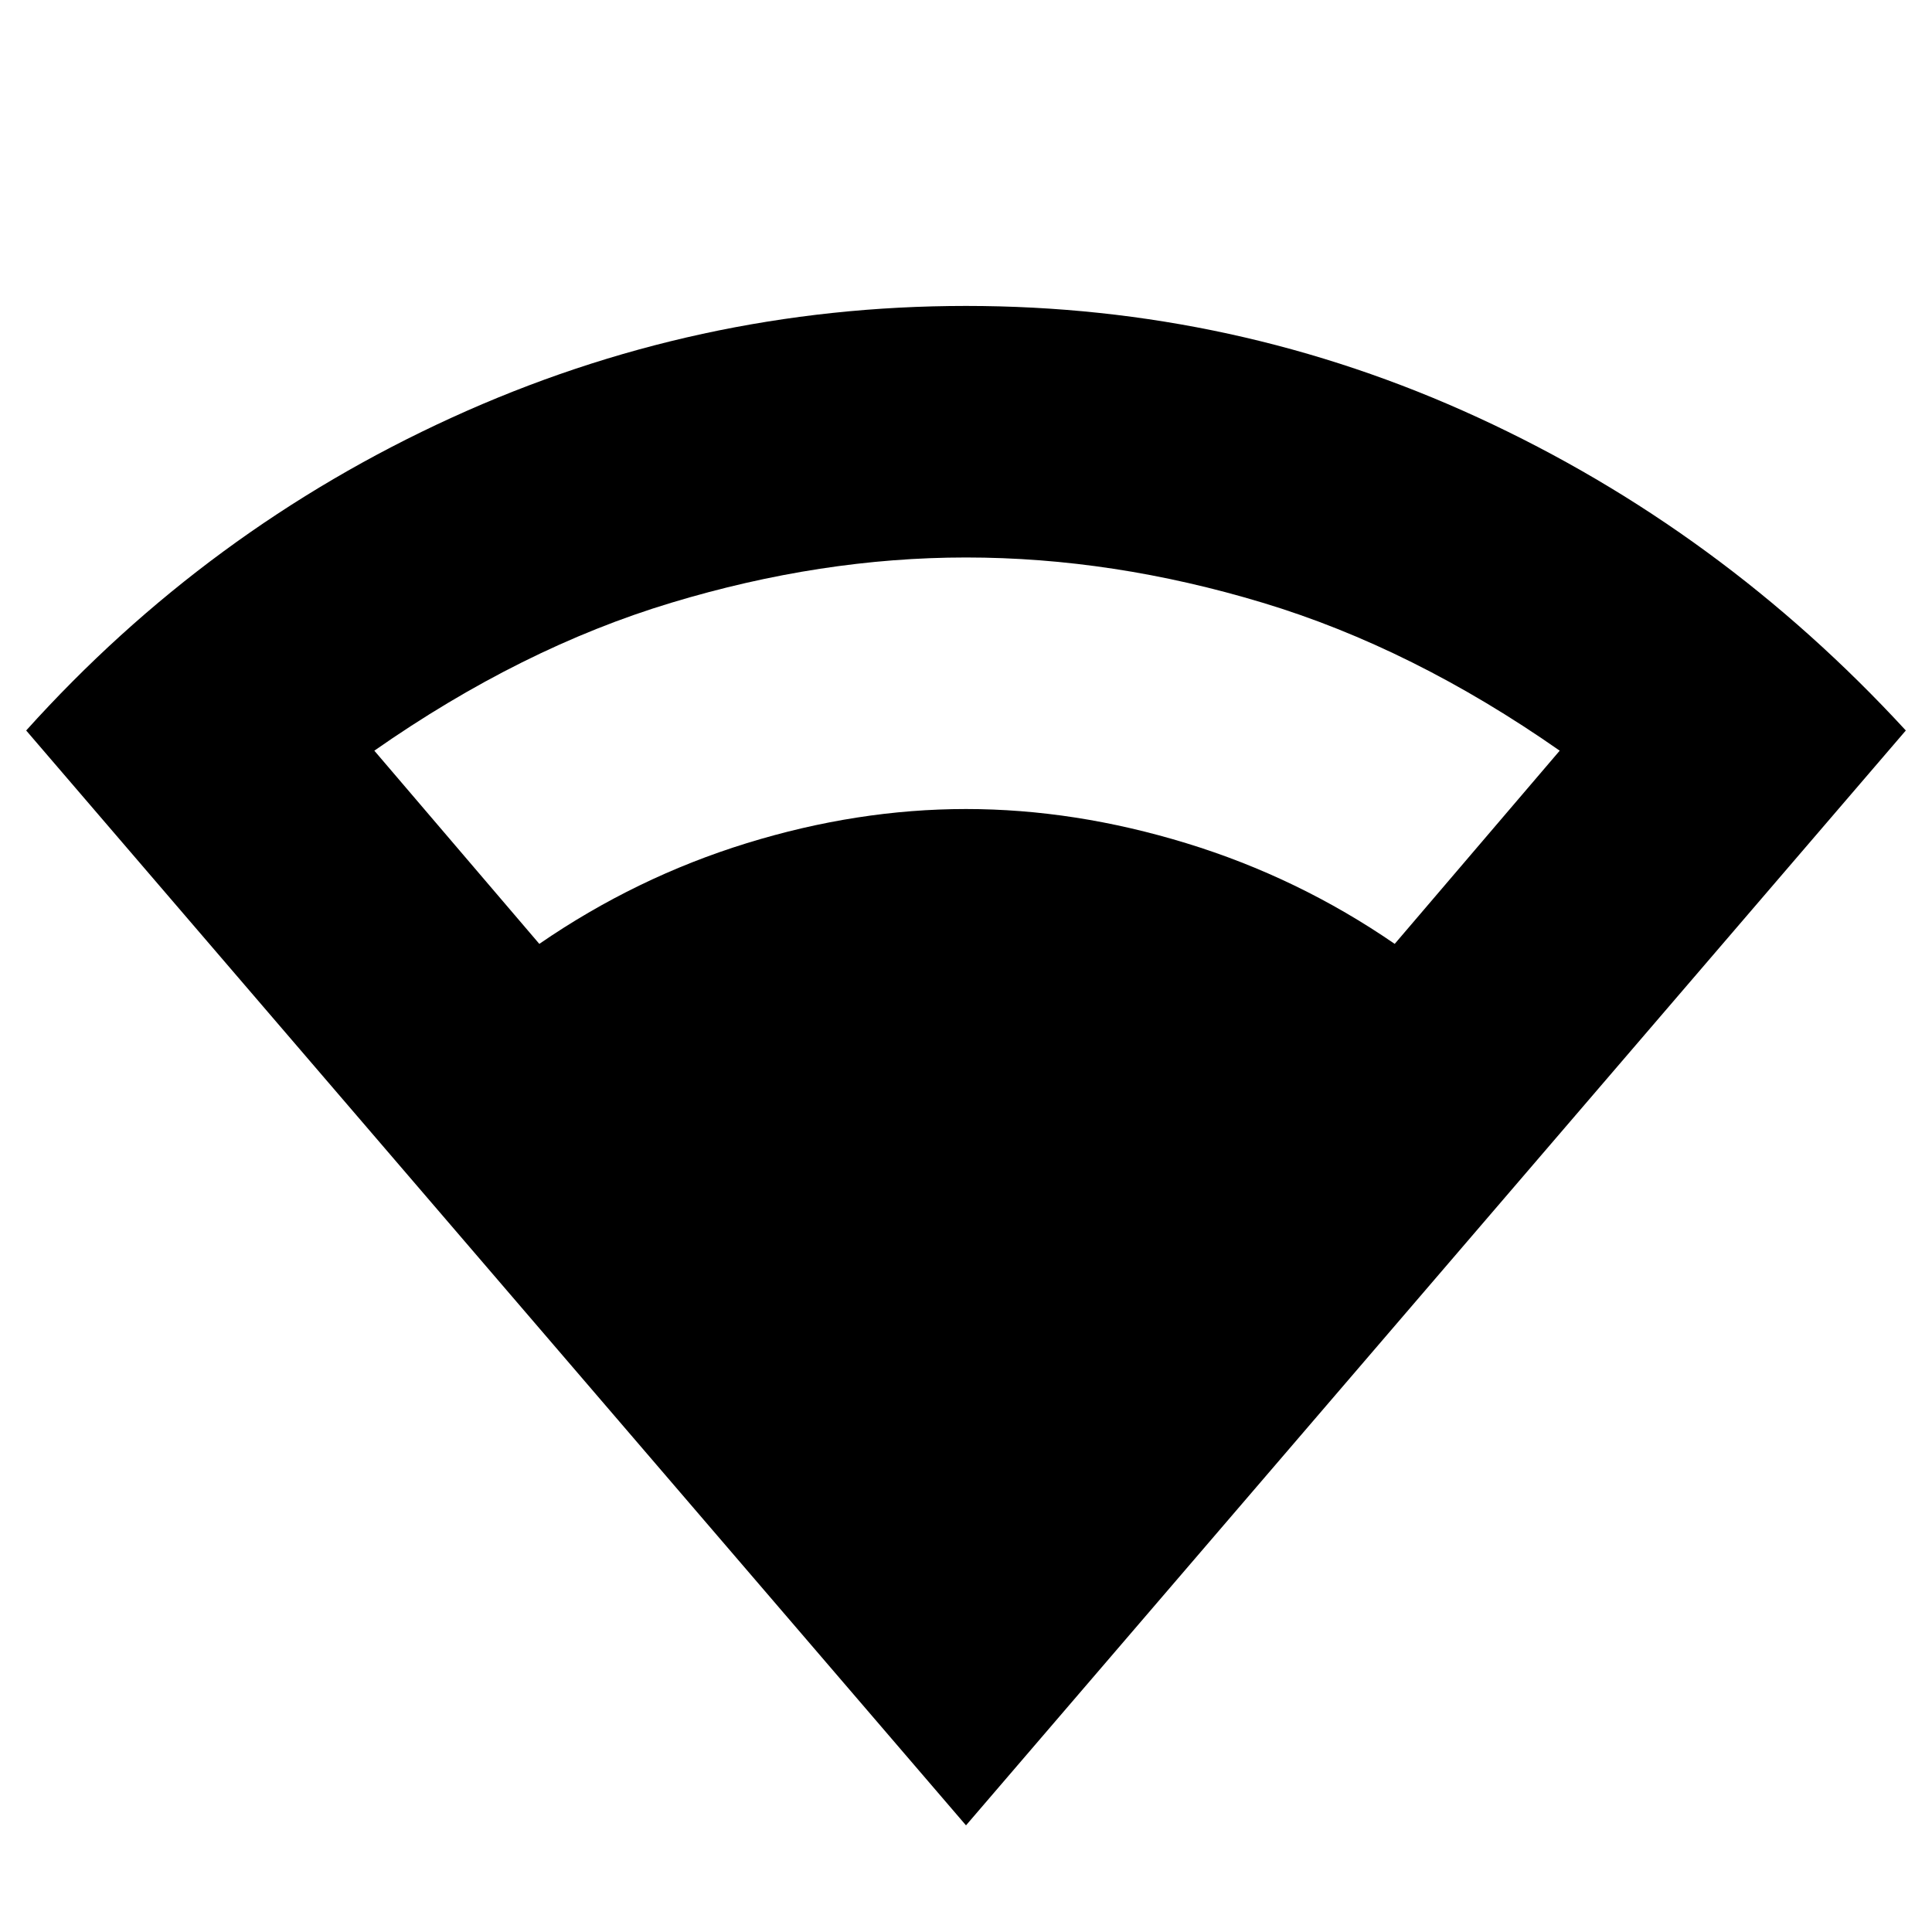 <svg xmlns="http://www.w3.org/2000/svg" height="20" width="20"><path d="M10 18.896 0.271 7.562Q2.146 5.479 4.677 4.323Q7.208 3.167 10 3.167Q12.792 3.167 15.302 4.323Q17.812 5.479 19.729 7.562ZM5.583 9.771Q6.583 9.083 7.729 8.729Q8.875 8.375 10 8.375Q11.125 8.375 12.281 8.729Q13.438 9.083 14.438 9.771L16.146 7.771Q14.625 6.708 13.073 6.24Q11.521 5.771 10 5.771Q8.5 5.771 6.948 6.24Q5.396 6.708 3.875 7.771Z"/></svg>